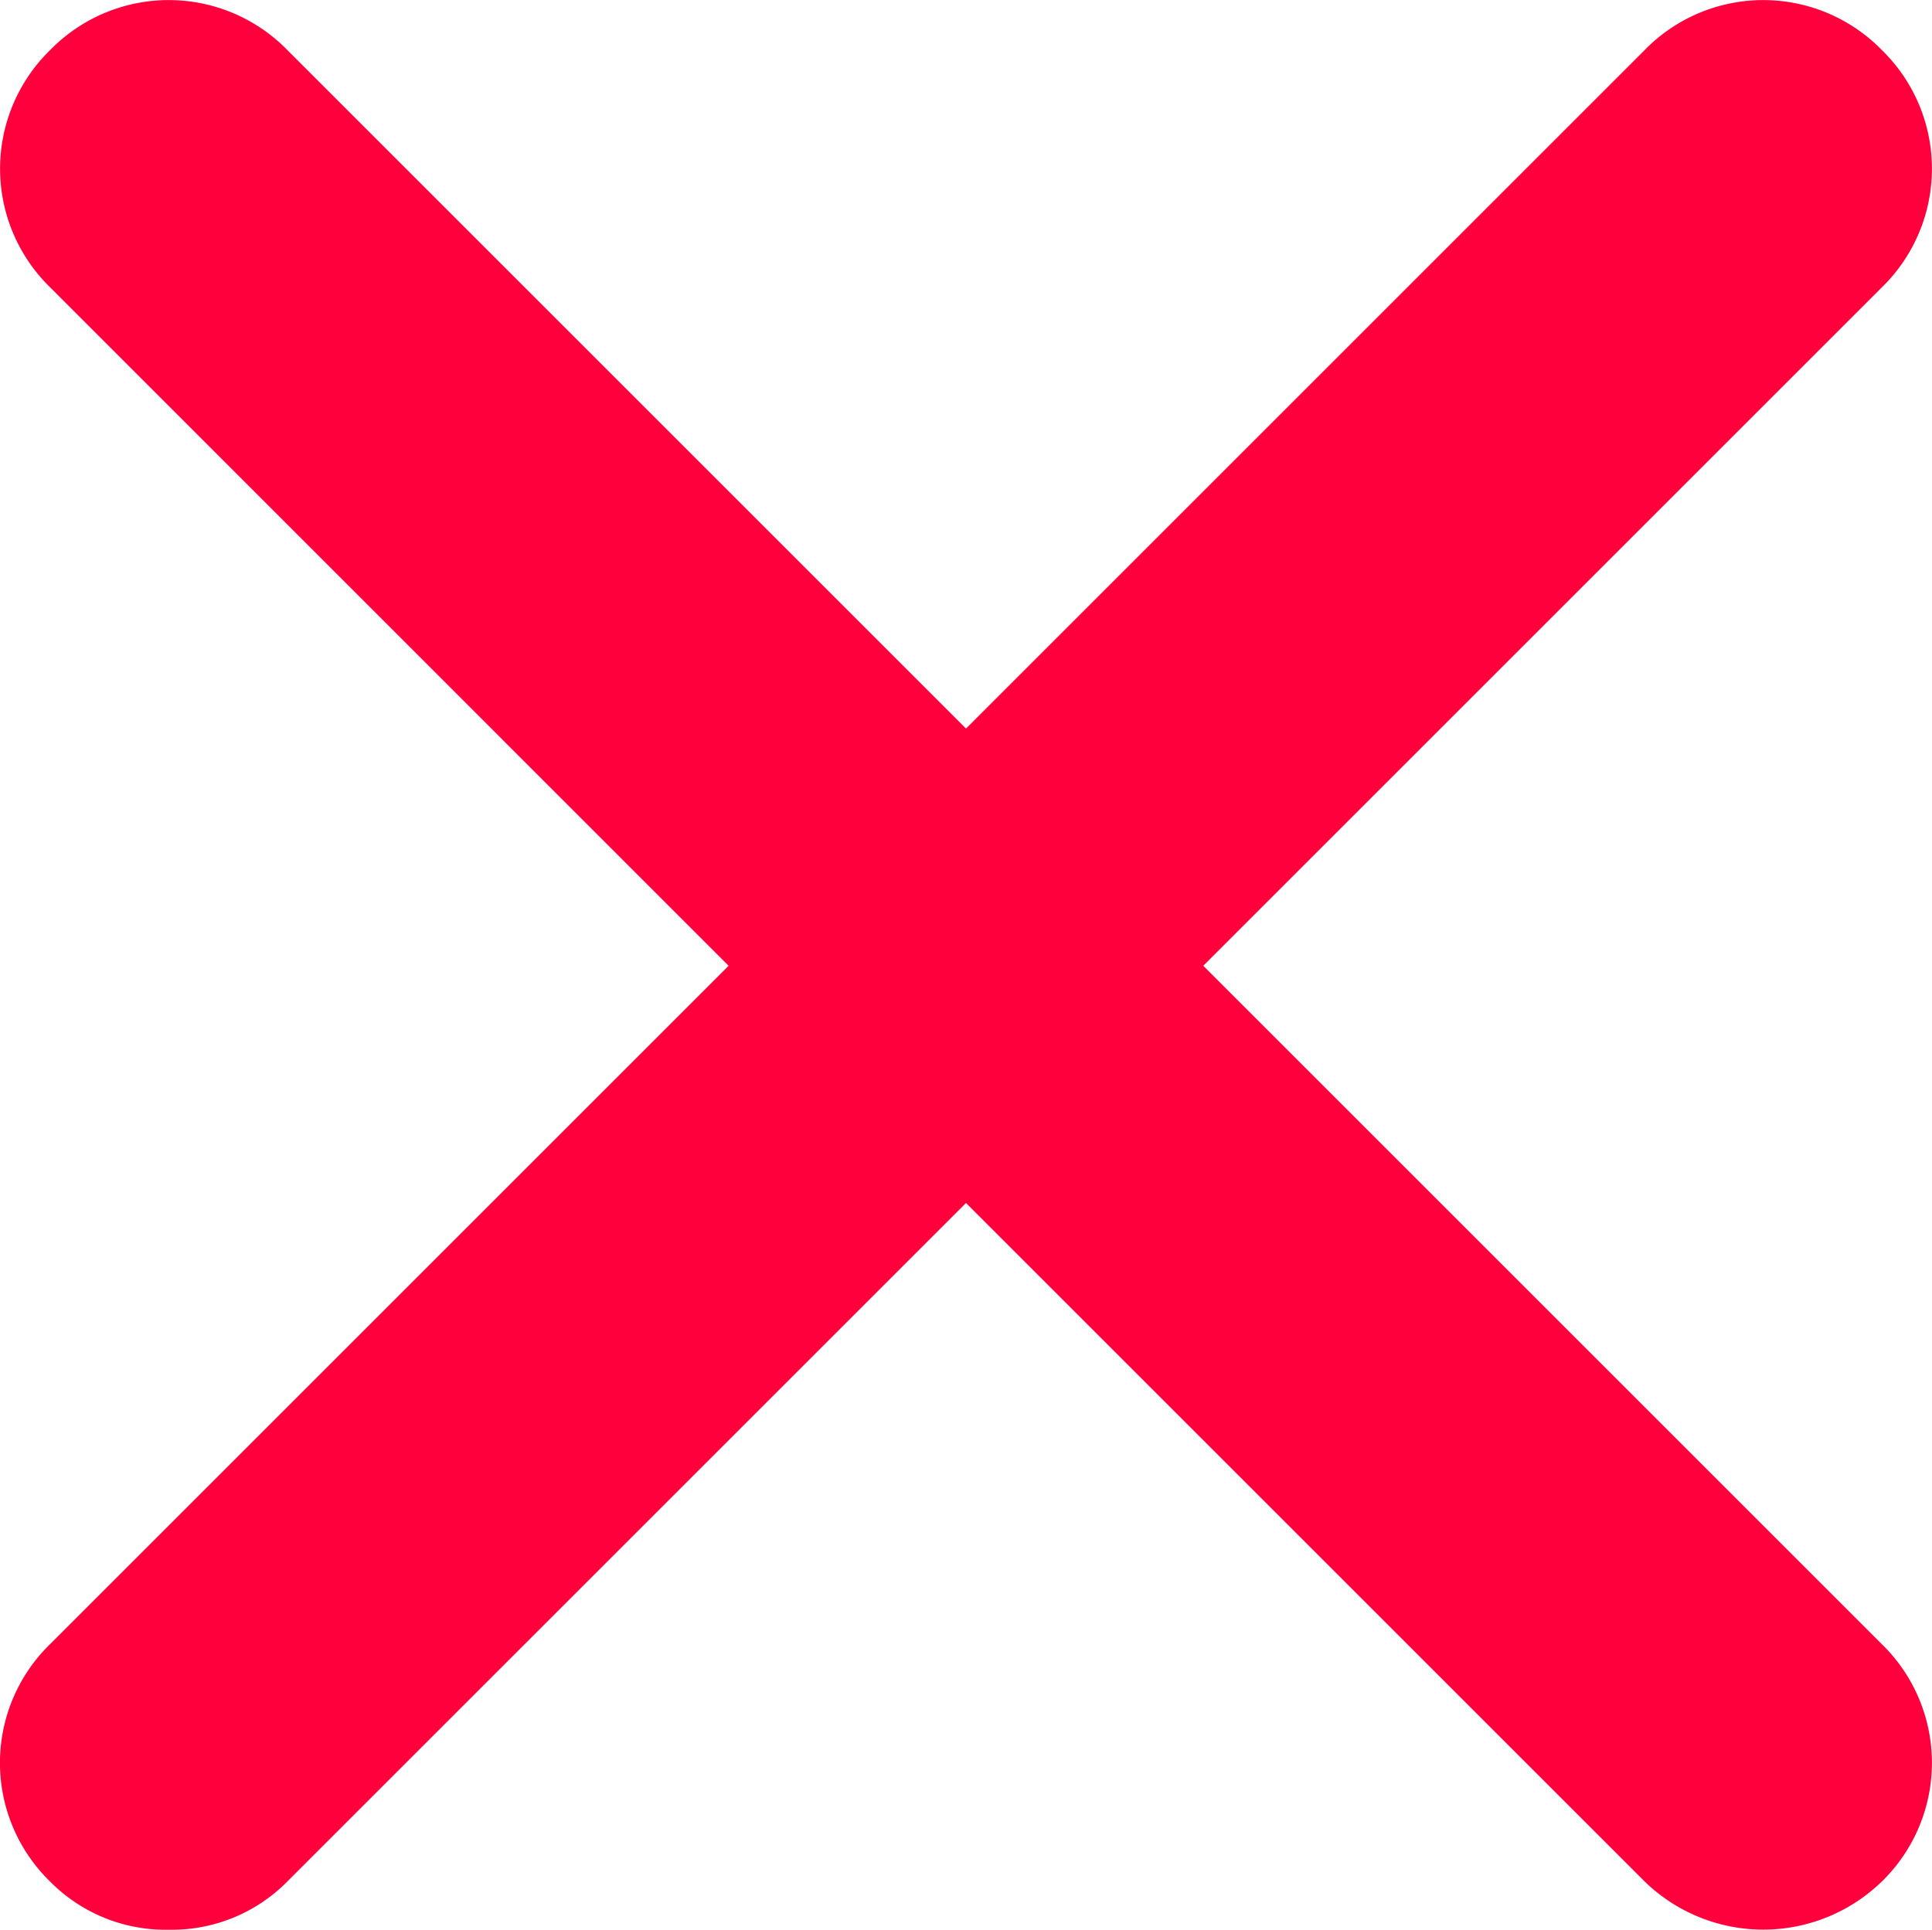 <svg xmlns="http://www.w3.org/2000/svg" viewBox="1125 861.065 16 15.985"><defs><style>.a{fill:#ff003d;}</style></defs><path class="a" d="M15.535,13.57a1.372,1.372,0,0,1,0,1.965,1.409,1.409,0,0,1-1.965,0L7.95,9.915l-5.62,5.62a1.344,1.344,0,0,1-.983.4,1.344,1.344,0,0,1-.983-.4,1.372,1.372,0,0,1,0-1.965l5.62-5.62L.365,2.33a1.372,1.372,0,0,1,0-1.965,1.372,1.372,0,0,1,1.965,0l5.62,5.62L13.57.365a1.372,1.372,0,0,1,1.965,0,1.372,1.372,0,0,1,0,1.965L9.915,7.95Z" transform="translate(1125.05 861.115)"/></svg>